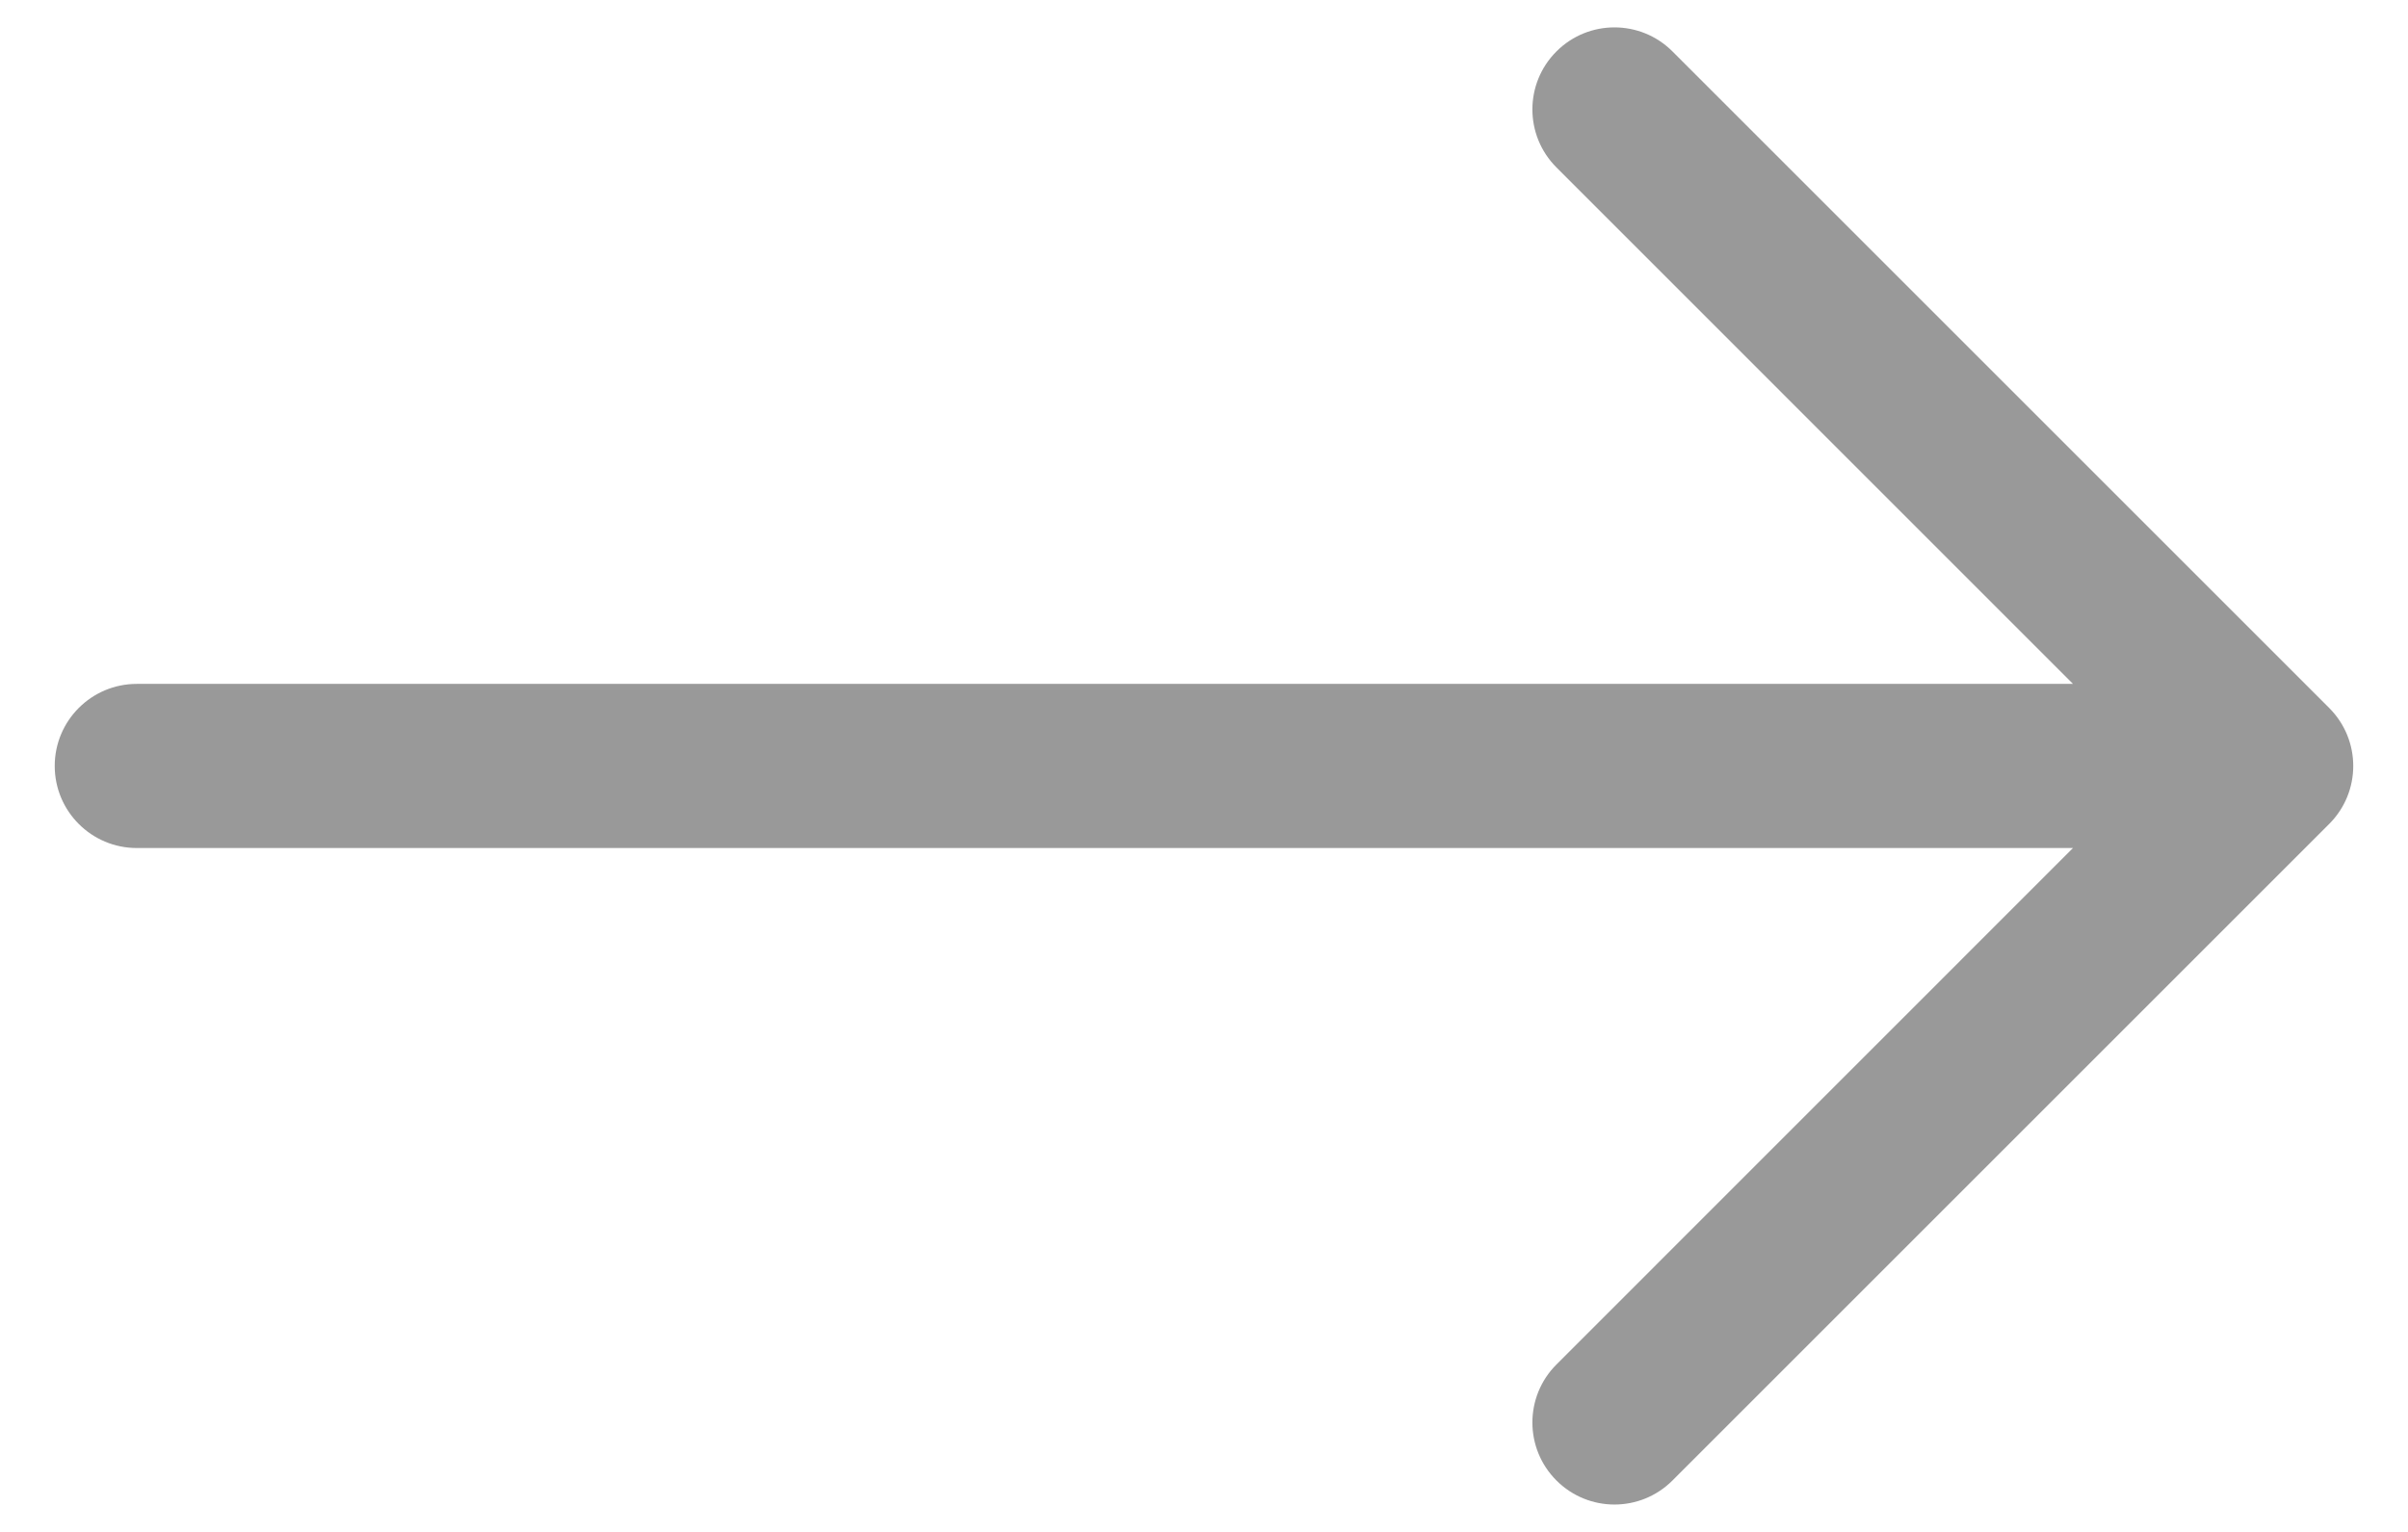<svg width="22" height="14" viewBox="0 0 22 14" fill="none" xmlns="http://www.w3.org/2000/svg">
<g id="arrow">
<path id="arrow_2" fill-rule="evenodd" clip-rule="evenodd" d="M0.5 7C0.5 6.586 0.836 6.25 1.25 6.25L18.939 6.25L14.22 1.53C13.927 1.237 13.927 0.763 14.22 0.47C14.513 0.177 14.987 0.177 15.28 0.47L21.28 6.47C21.573 6.763 21.573 7.237 21.28 7.53L15.28 13.53C14.987 13.823 14.513 13.823 14.22 13.53C13.927 13.237 13.927 12.763 14.22 12.47L18.939 7.75L1.25 7.75C0.836 7.75 0.5 7.414 0.5 7Z" fill="#999999"/>
</g>
</svg>
